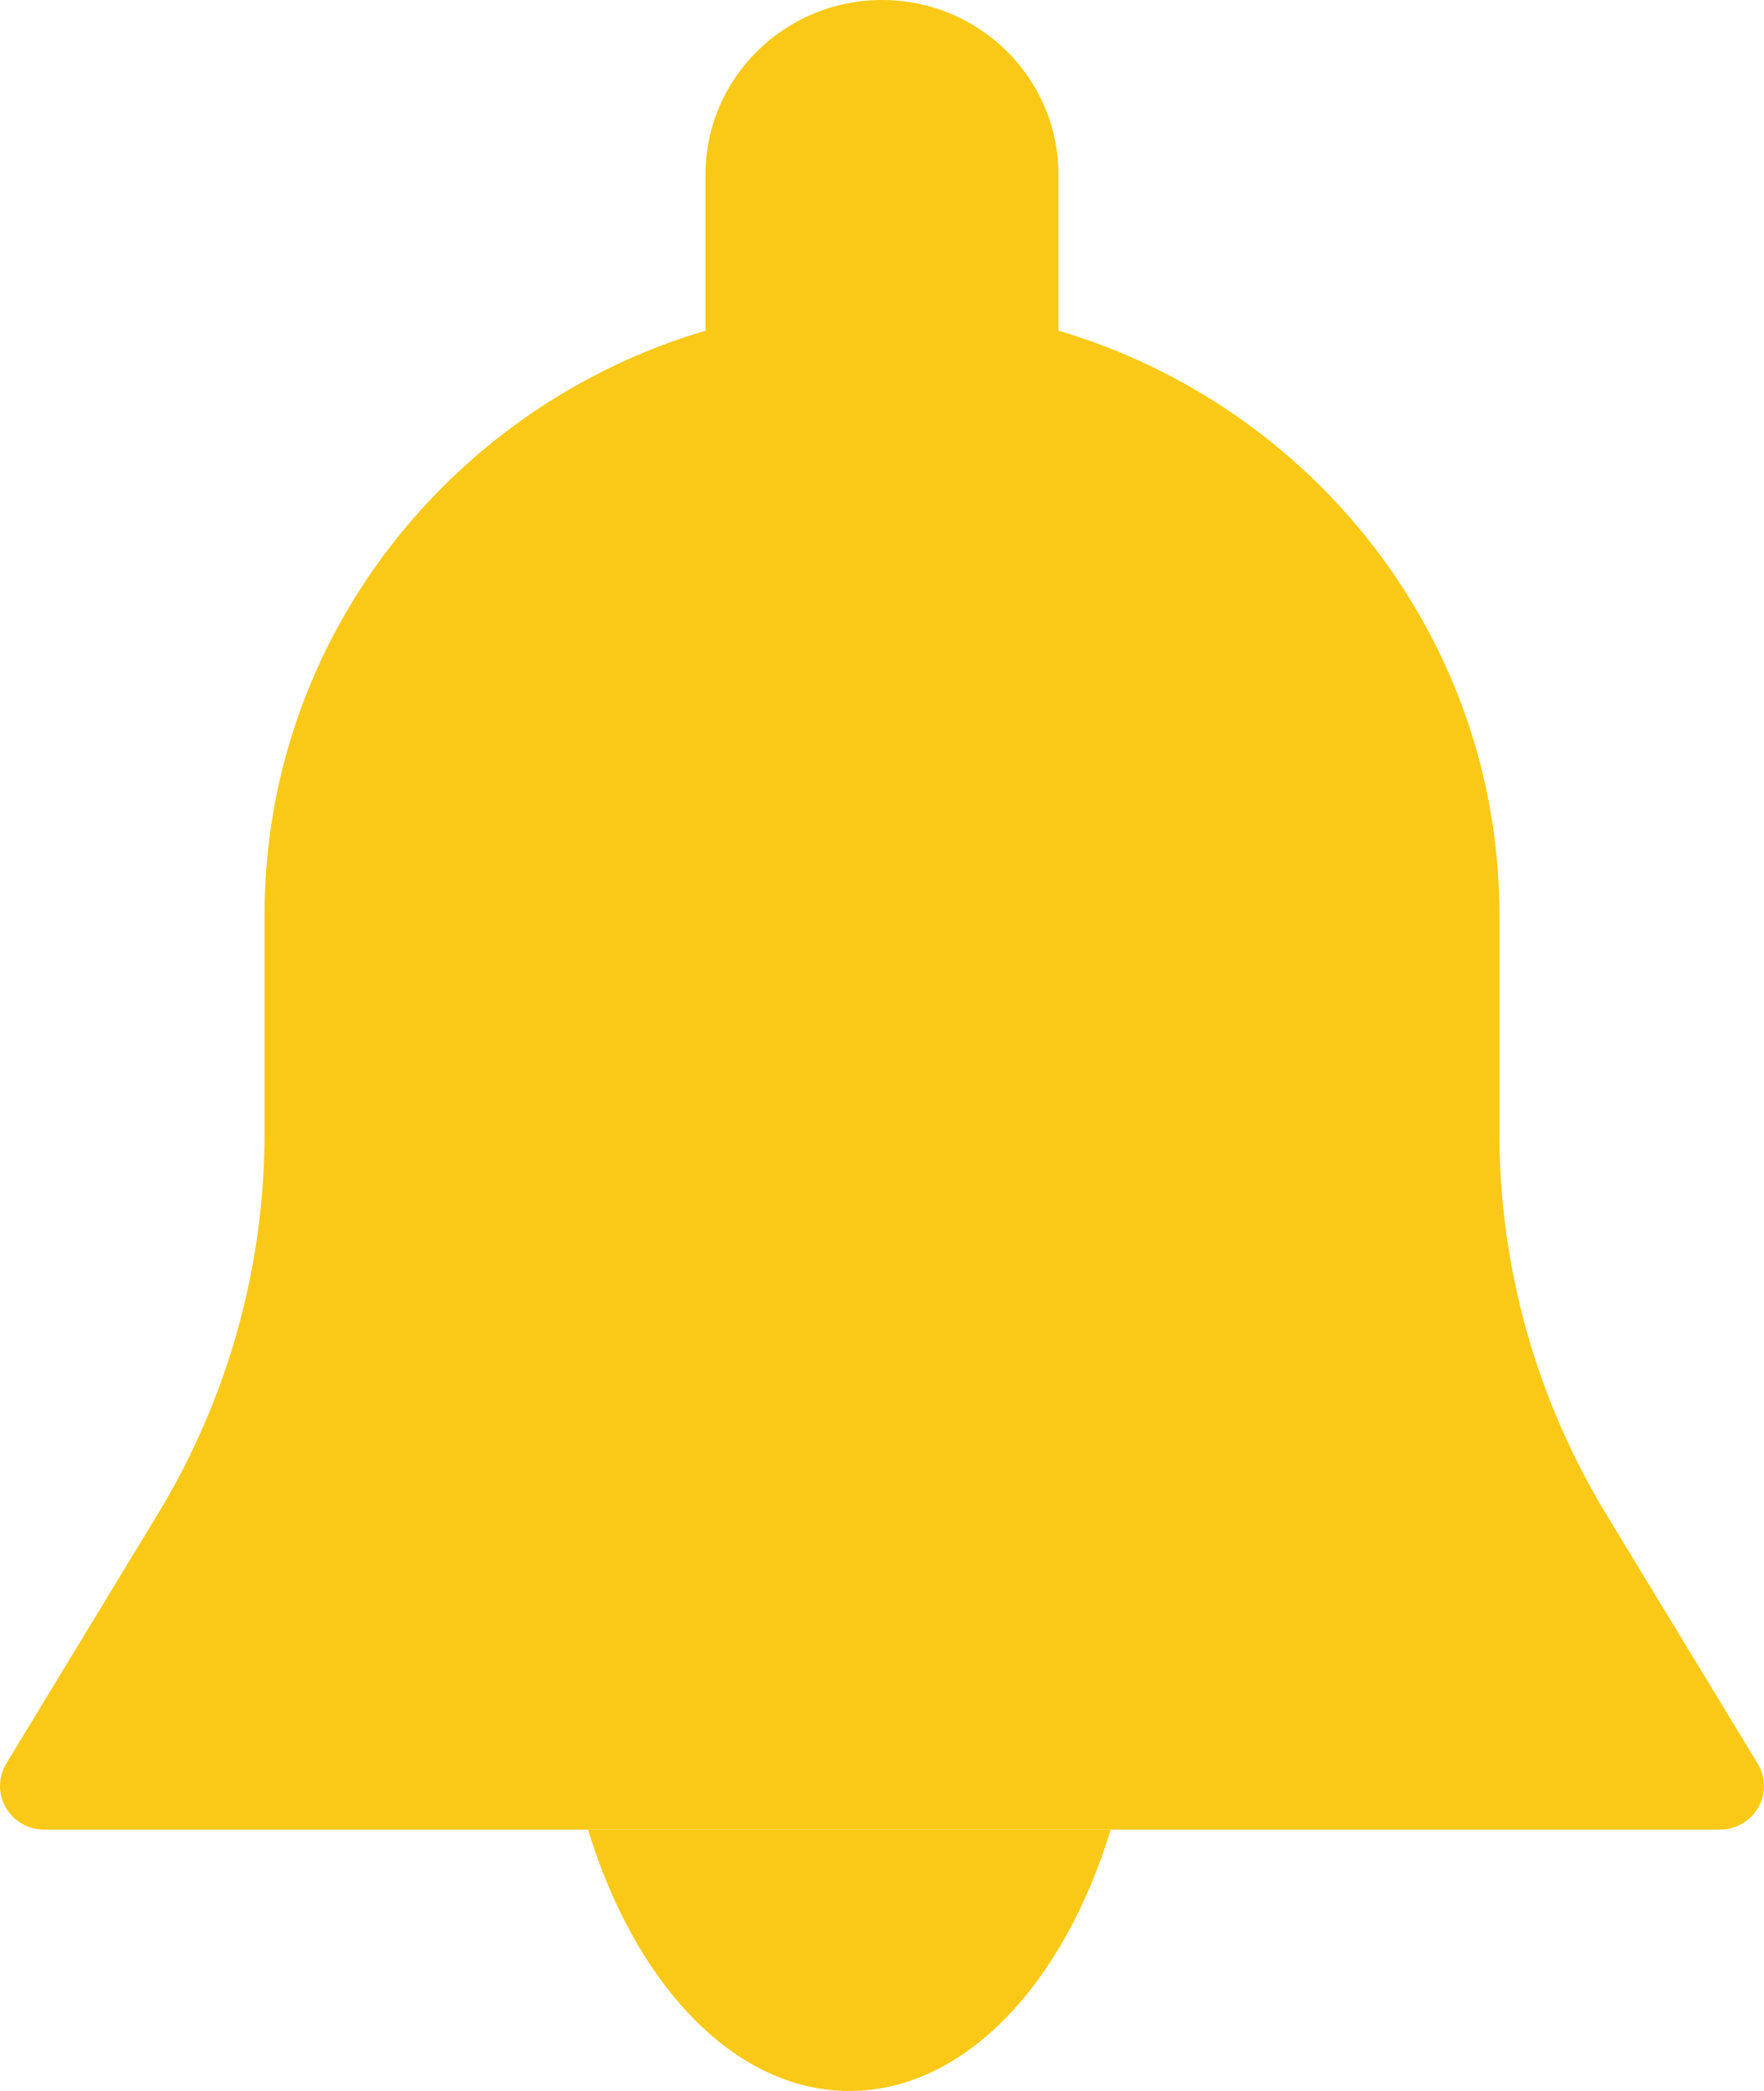 <svg width="27" height="32" viewBox="0 0 27 32" fill="none" xmlns="http://www.w3.org/2000/svg">
<path d="M26.904 26.991L24.586 23.175C23.516 21.413 22.95 19.396 22.95 17.343V14C22.95 9.78 20.099 6.211 16.2 5.06V2.667C16.2 1.196 14.989 0 13.499 0C12.01 0 10.799 1.196 10.799 2.667V5.06C6.901 6.211 4.049 9.78 4.049 14V17.343C4.049 19.396 3.484 21.412 2.414 23.173L0.096 26.989C-0.029 27.196 -0.032 27.452 0.088 27.661C0.208 27.871 0.431 28 0.674 28H26.325C26.568 28 26.792 27.871 26.912 27.663C27.032 27.455 27.029 27.196 26.904 26.991Z" fill="#FAC917"/>
<path d="M9 28C9.716 30.356 11.233 32 13 32C14.767 32 16.284 30.356 17 28H9V28Z" fill="#FAC917"/>
</svg>

